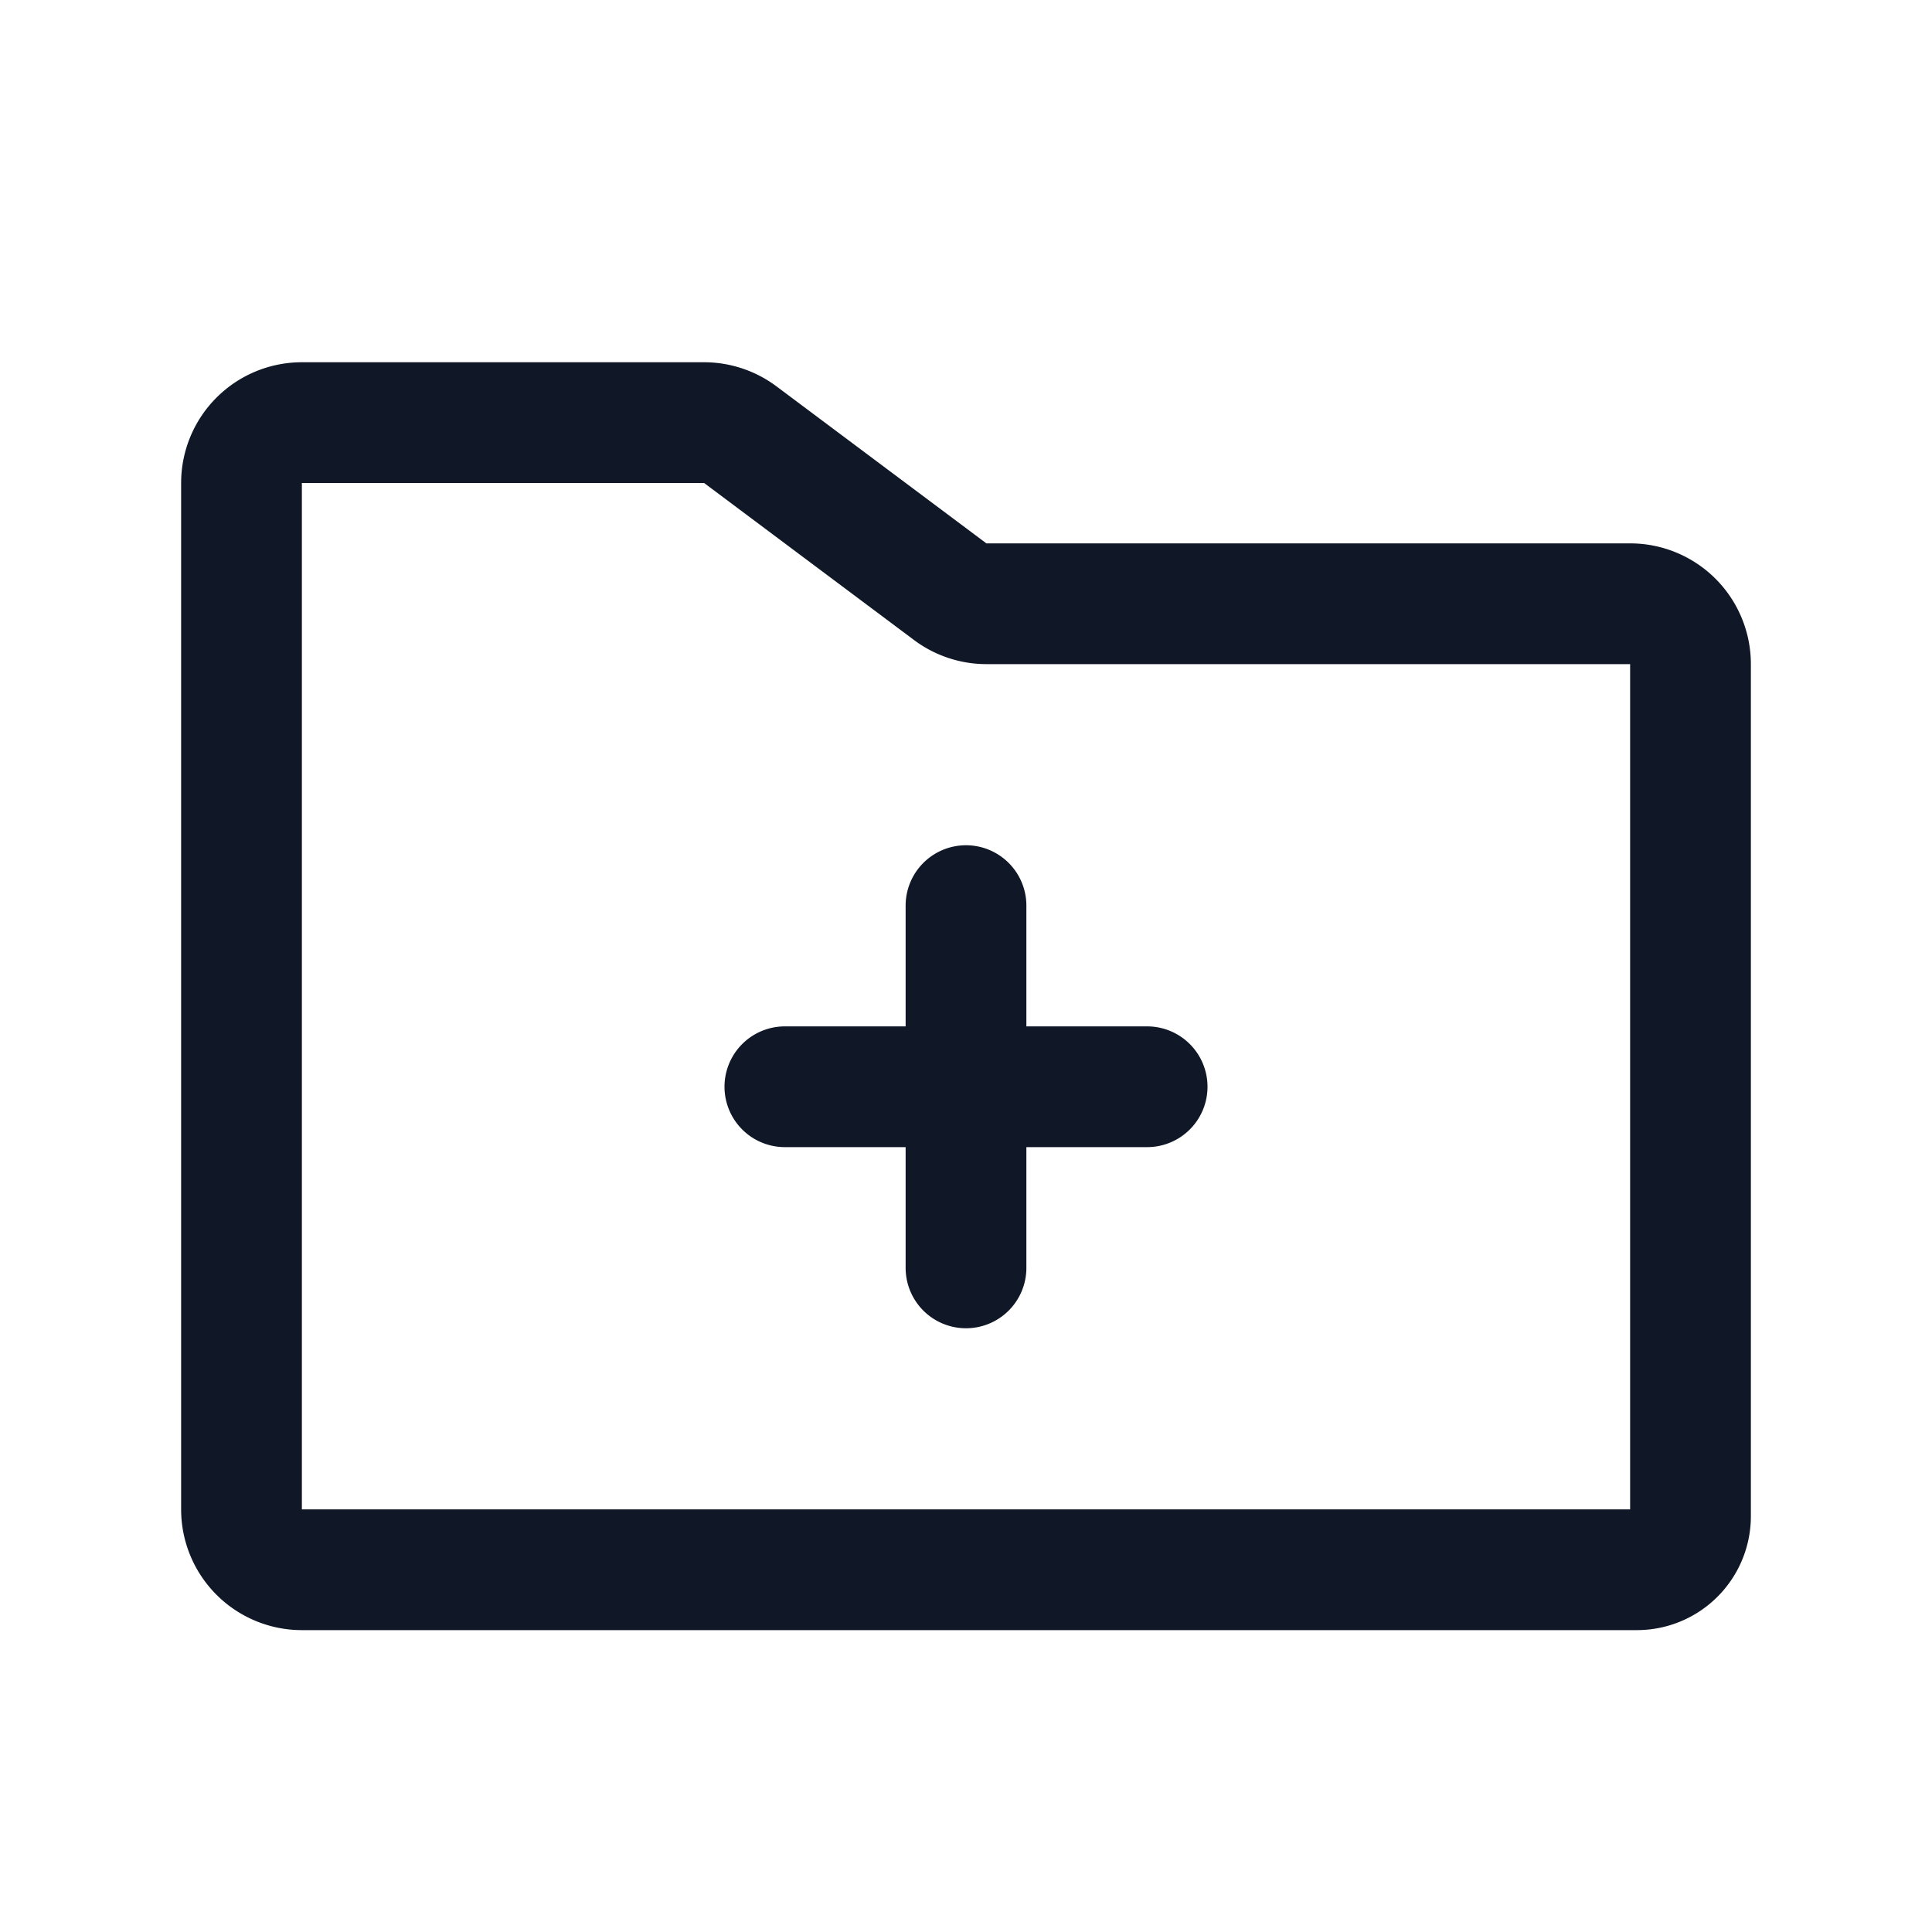 <svg xmlns="http://www.w3.org/2000/svg" width="32" height="32" fill="none" viewBox="0 0 32 32">
  <path stroke="#101828" stroke-linecap="round" stroke-linejoin="round" stroke-width="2" d="M28 11v14.113a.888.888 0 0 1-.887.887H5a1 1 0 0 1-1-1V8a1 1 0 0 1 1-1h6.662c.217 0 .427.071.6.2l3.476 2.6c.173.129.383.2.6.2H27a1 1 0 0 1 1 1Zm-15 7h6m-3-3v6"/>
</svg>
